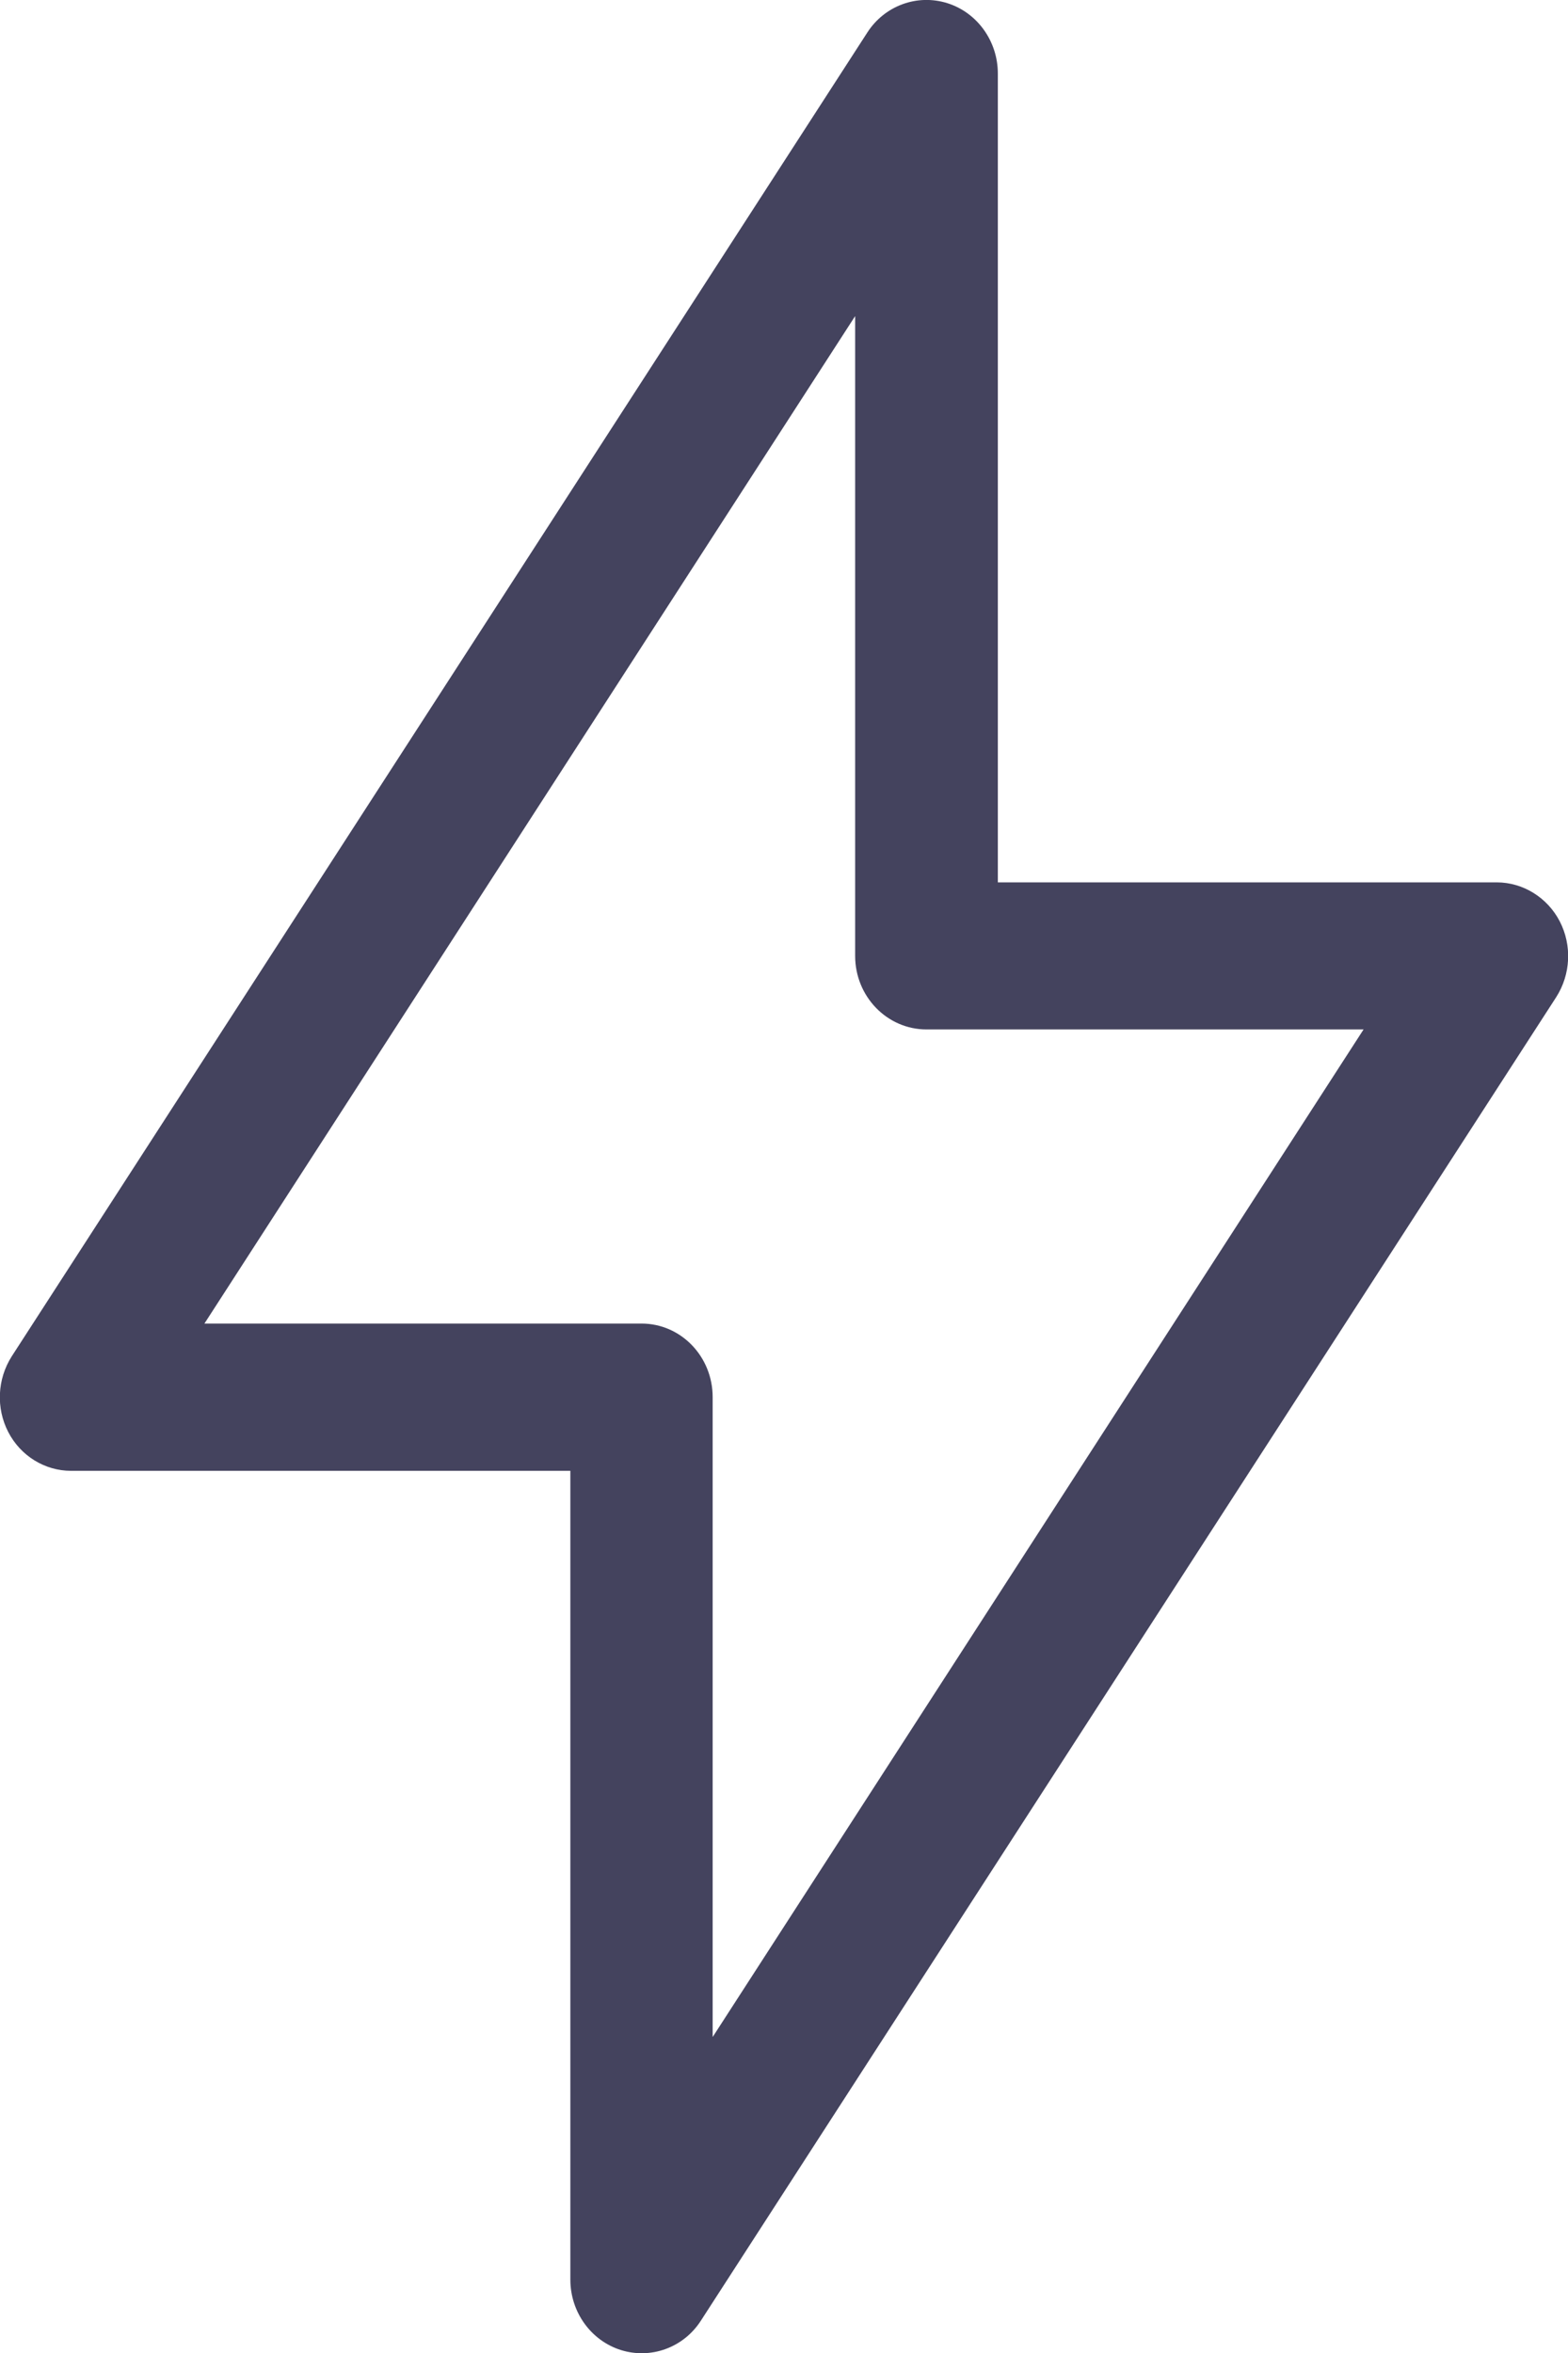<svg xmlns="http://www.w3.org/2000/svg" width="8" height="12" fill="none" viewBox="0 0 8 12">
    <path fill="#44435E" d="M7.636 4.5H5.091V.375c0-.165-.105-.311-.258-.359-.154-.048-.32.013-.408.15L.06 6.917c-.074.116-.081.264-.018.386s.187.198.32.198H2.91v4.125c0 .165.105.311.258.359.154.048.32-.013.408-.15l4.364-6.75c.074-.116.081-.264.018-.386S7.77 4.5 7.637 4.5zm-4 5.887V7.125c0-.207-.162-.375-.363-.375h-2.23l3.32-5.138v3.263c0 .207.163.375.364.375h2.23l-3.32 5.137z"/>
</svg>
